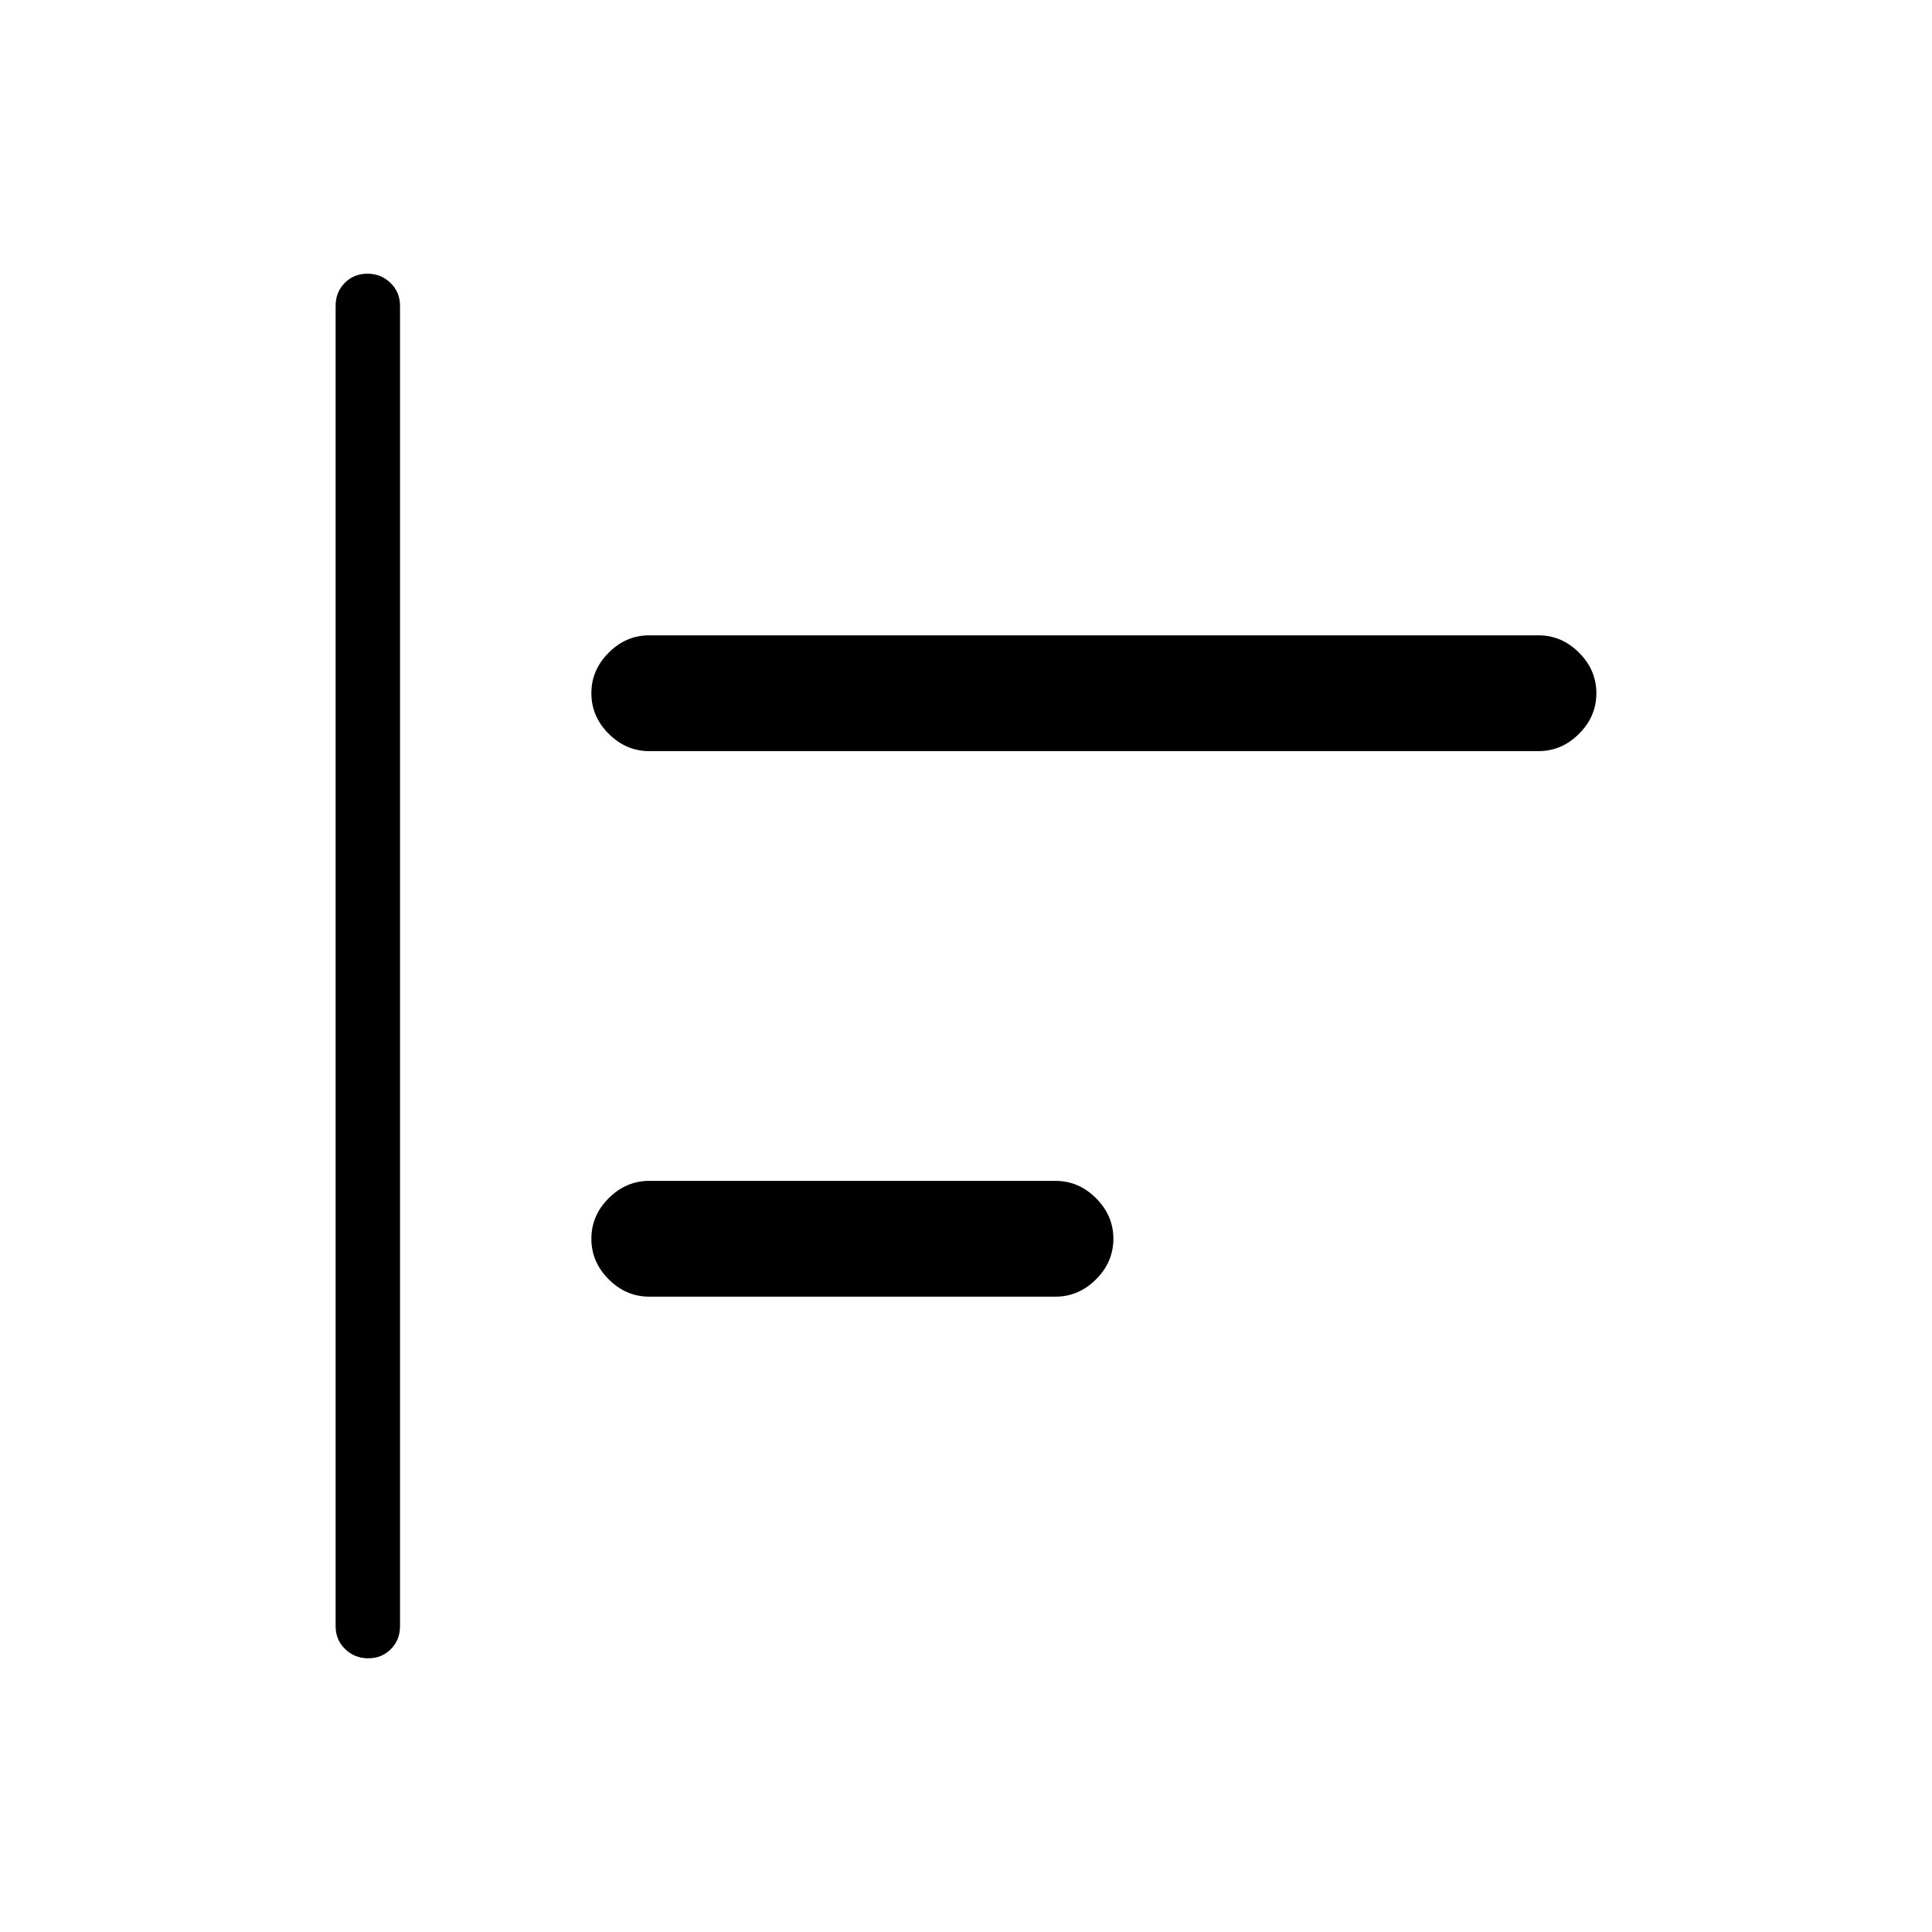 <svg xmlns="http://www.w3.org/2000/svg" height="20" viewBox="0 -960 960 960" width="20"><path d="M182.979-136q-6.749 0-11.479-4.581-4.731-4.58-4.731-11.419v-656q0-6.839 4.52-11.419 4.52-4.581 11.269-4.581 6.749 0 11.48 4.581 4.731 4.58 4.731 11.419v656q0 6.839-4.52 11.419-4.521 4.581-11.27 4.581Zm139.636-179.692q-11.538 0-20.154-8.616-8.615-8.615-8.615-20.153 0-11.539 8.615-20.154 8.616-8.616 20.154-8.616h201.847q11.538 0 20.154 8.616 8.615 8.615 8.615 20.154 0 11.538-8.615 20.153-8.616 8.616-20.154 8.616H322.615Zm0-271.077q-11.538 0-20.154-8.616-8.615-8.615-8.615-20.154 0-11.538 8.615-20.153 8.616-8.616 20.154-8.616h441.847q11.538 0 20.154 8.616 8.615 8.615 8.615 20.153 0 11.539-8.615 20.154-8.616 8.616-20.154 8.616H322.615Z"/></svg>